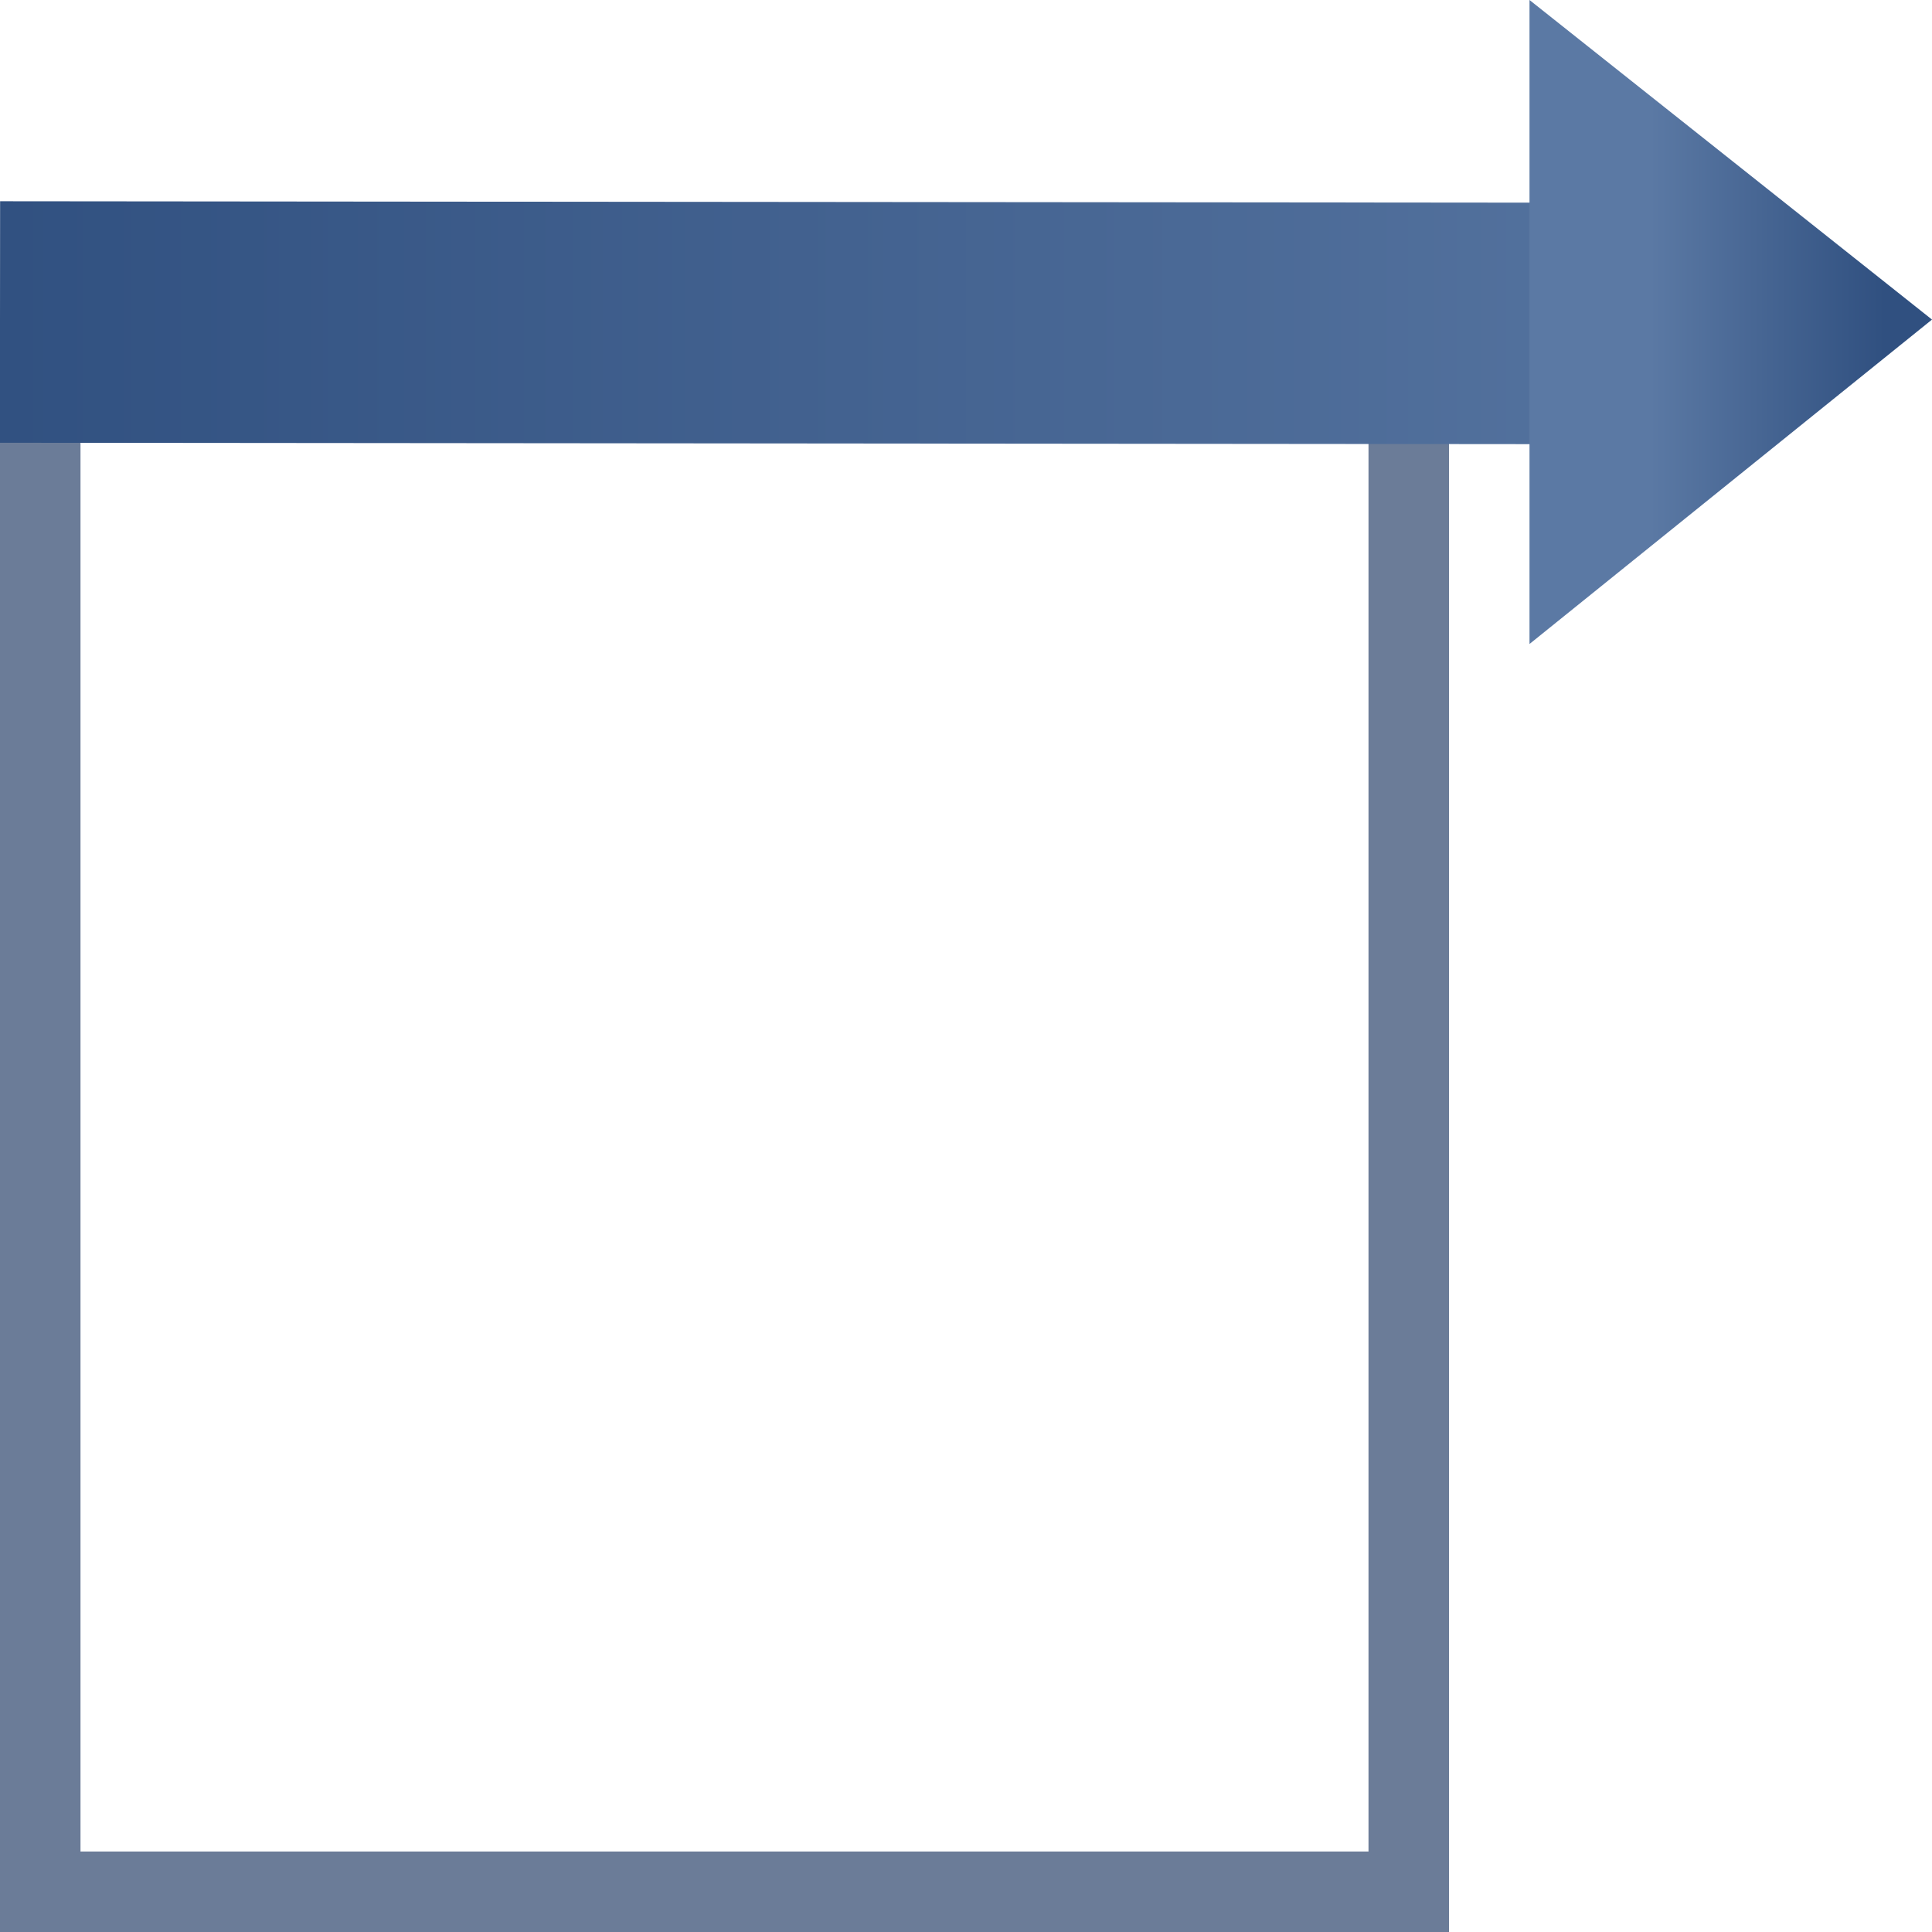 <svg height="24" width="24" xmlns="http://www.w3.org/2000/svg" xmlns:xlink="http://www.w3.org/1999/xlink">
<linearGradient id="a" gradientUnits="userSpaceOnUse" x1="23.41" x2="20.5" xlink:href="#b" y1="3.97" y2="3.97"/>
<linearGradient id="b">
<stop offset="0" stop-color="#305080"/>
<stop offset="1" stop-color="#5b79a4"/>
</linearGradient>
<linearGradient id="c" gradientUnits="userSpaceOnUse" x1="-.5" x2="24.5" xlink:href="#b" y1="3.98" y2="3.98"/>
<path d="m.5 4.5h17v19h-17z" fill="none" stroke="#6b7c98"/>
<path d="m0 4 22 .02" fill="none" stroke="url(#c)" stroke-width="3"/>
<path d="m19 0 5 3.97-5 4.03" fill="url(#a)" fill-rule="evenodd"/>
</svg>
